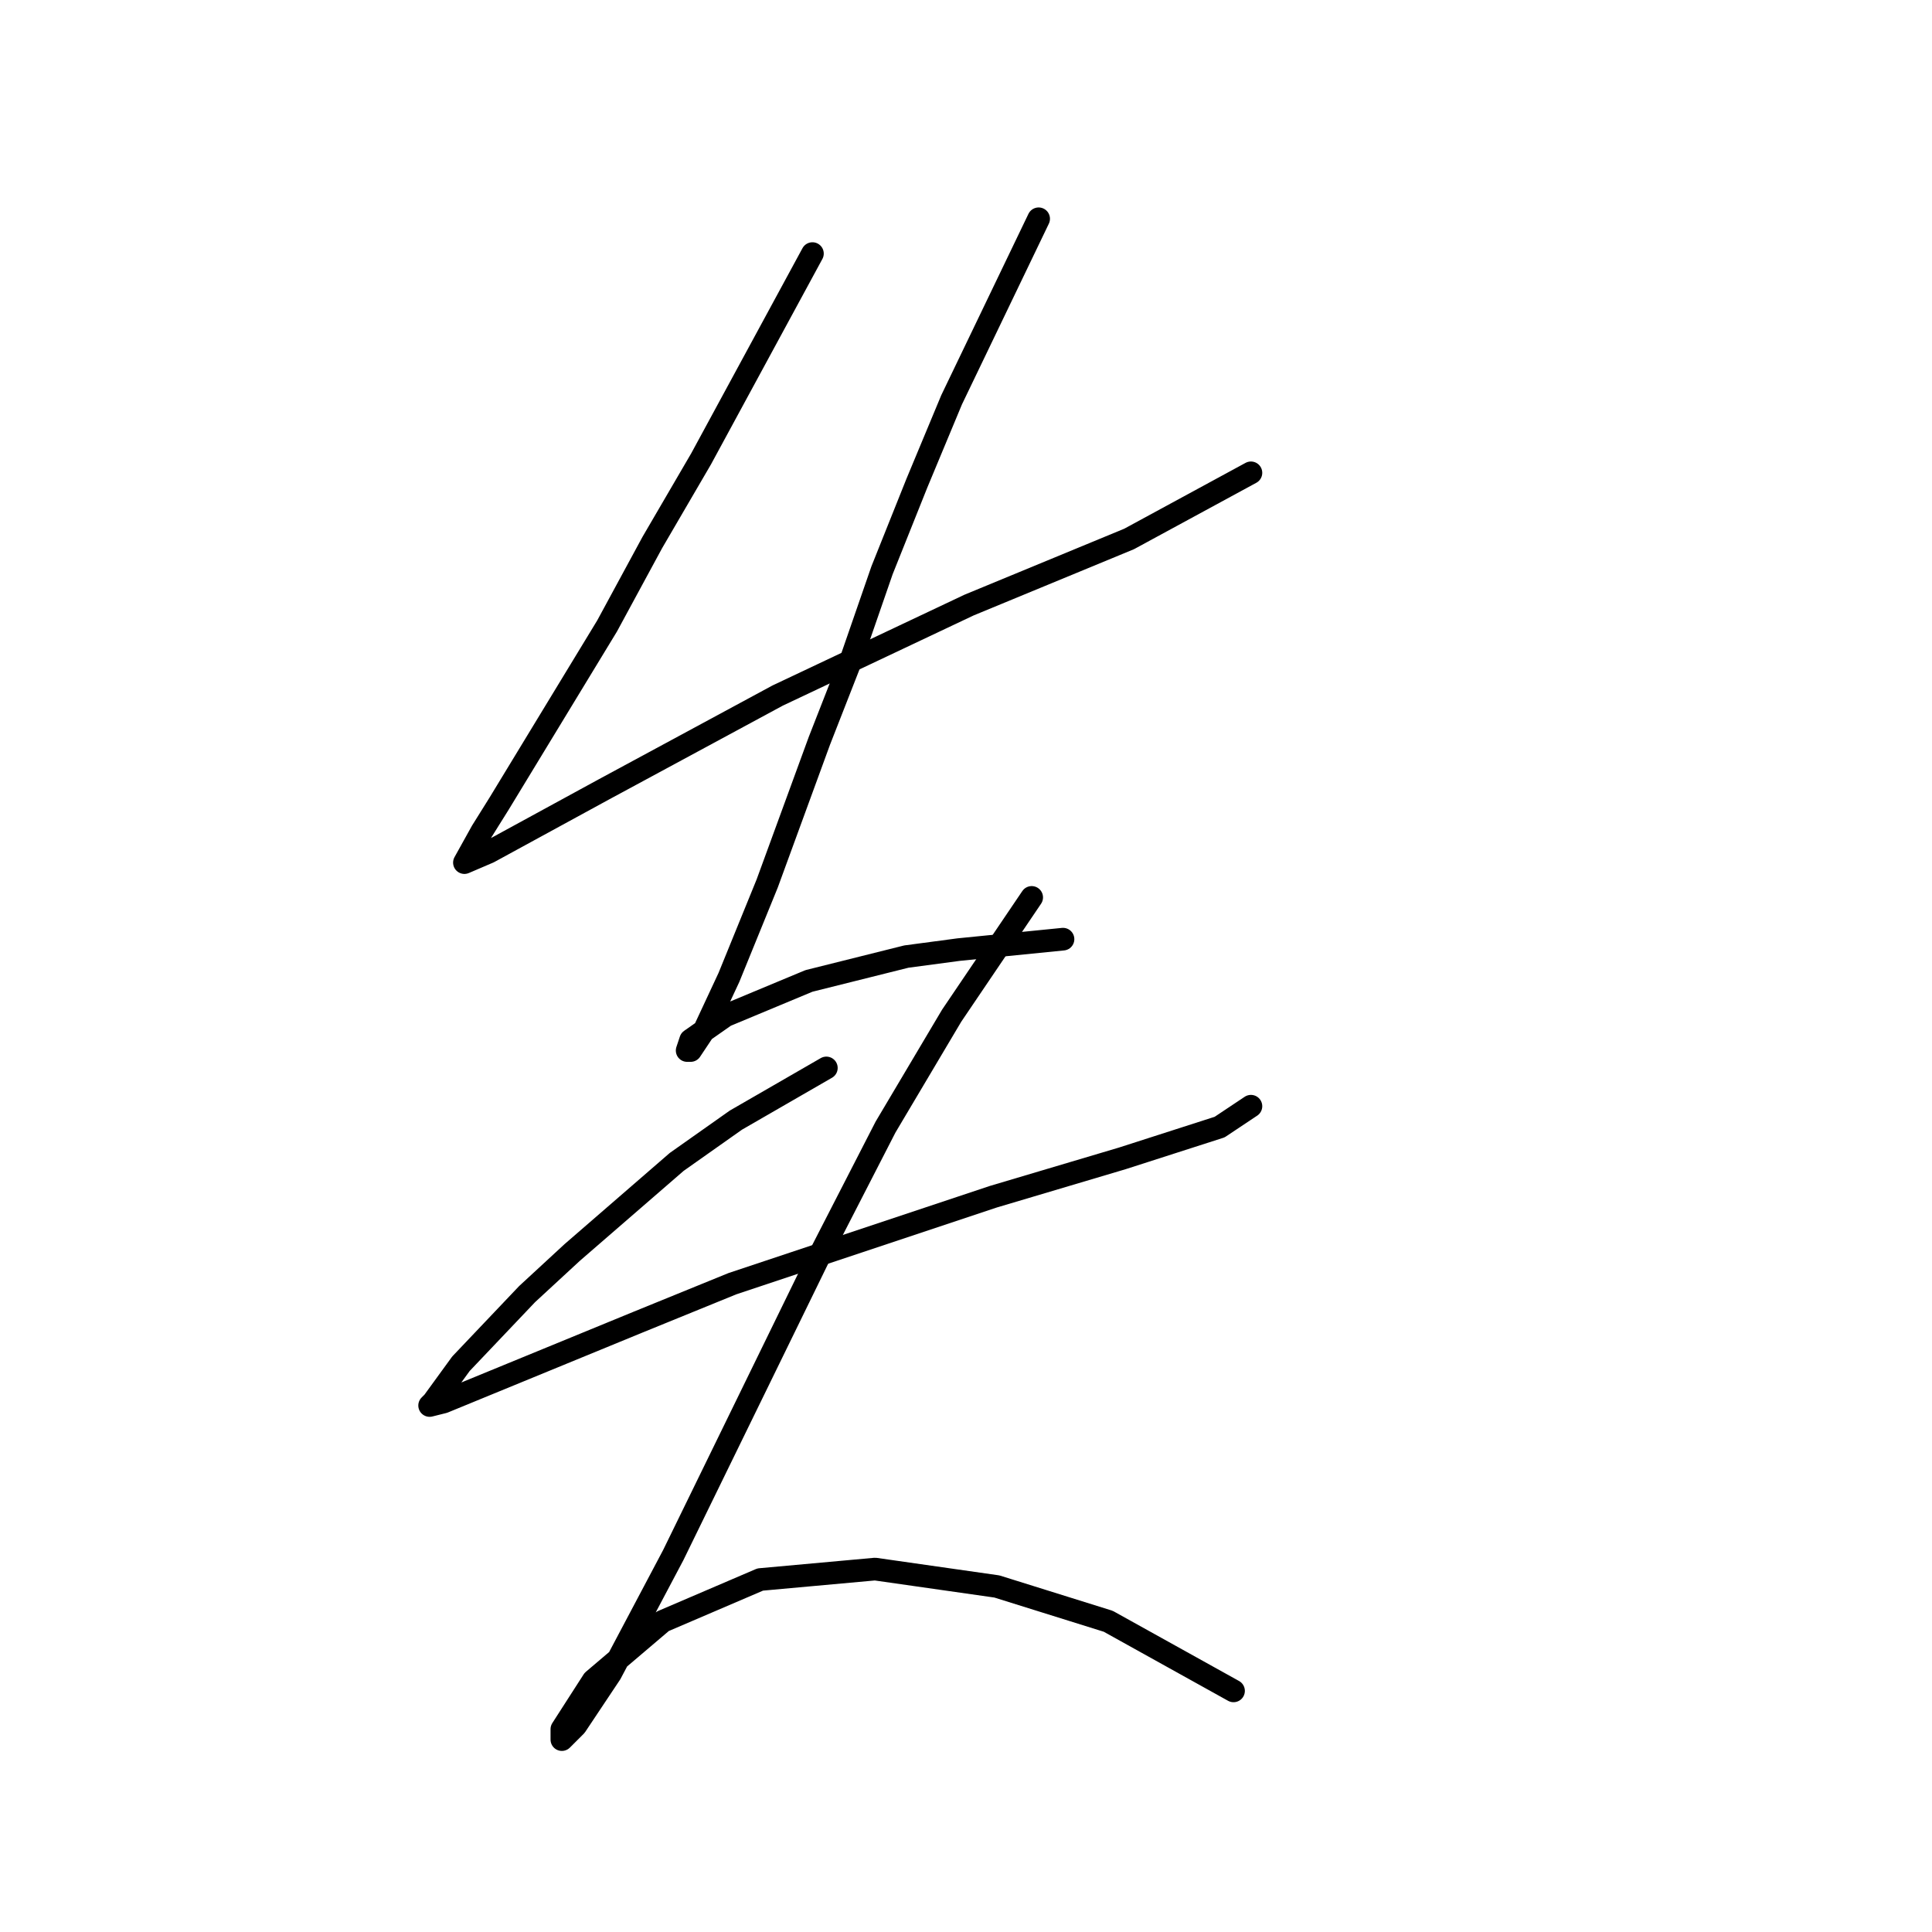 <?xml version="1.0" standalone="no"?>
    <svg width="256" height="256" xmlns="http://www.w3.org/2000/svg" version="1.1">
    <polyline stroke="black" stroke-width="3" stroke-linecap="round" fill="transparent" stroke-linejoin="round" points="107.652 33.601 92.896 60.808 86.44 71.875 80.445 82.942 66.15 106.46 63.844 110.15 61.538 114.3 64.766 112.916 79.984 104.616 103.041 92.165 128.403 80.176 149.615 71.414 165.755 62.652 165.755 62.652 " />
        <polyline stroke="black" stroke-width="3" stroke-linecap="round" fill="transparent" stroke-linejoin="round" points="137.626 28.989 126.097 52.968 121.486 64.036 116.875 75.564 112.724 87.554 108.574 98.16 101.657 117.067 96.585 129.517 93.357 136.434 91.512 139.201 91.051 139.201 91.512 137.818 96.124 134.59 107.191 129.978 120.103 126.75 127.02 125.828 140.854 124.445 140.854 124.445 " />
        <polyline stroke="black" stroke-width="3" stroke-linecap="round" fill="transparent" stroke-linejoin="round" points="109.497 141.507 97.507 148.424 89.668 153.958 75.833 165.947 69.839 171.481 61.077 180.704 57.388 185.776 56.927 186.237 58.771 185.776 84.595 175.17 97.046 170.097 131.631 158.569 148.693 153.496 161.605 149.346 165.755 146.579 165.755 146.579 " />
        <polyline stroke="black" stroke-width="3" stroke-linecap="round" fill="transparent" stroke-linejoin="round" points="136.704 118.911 126.097 134.59 117.336 149.346 108.574 166.408 89.206 206.066 80.906 221.745 76.295 228.662 74.45 230.507 74.45 229.123 78.6 222.667 87.823 214.828 100.735 209.294 115.952 207.911 132.092 210.216 146.849 214.828 163.45 224.051 163.45 224.051 " />
        </svg>